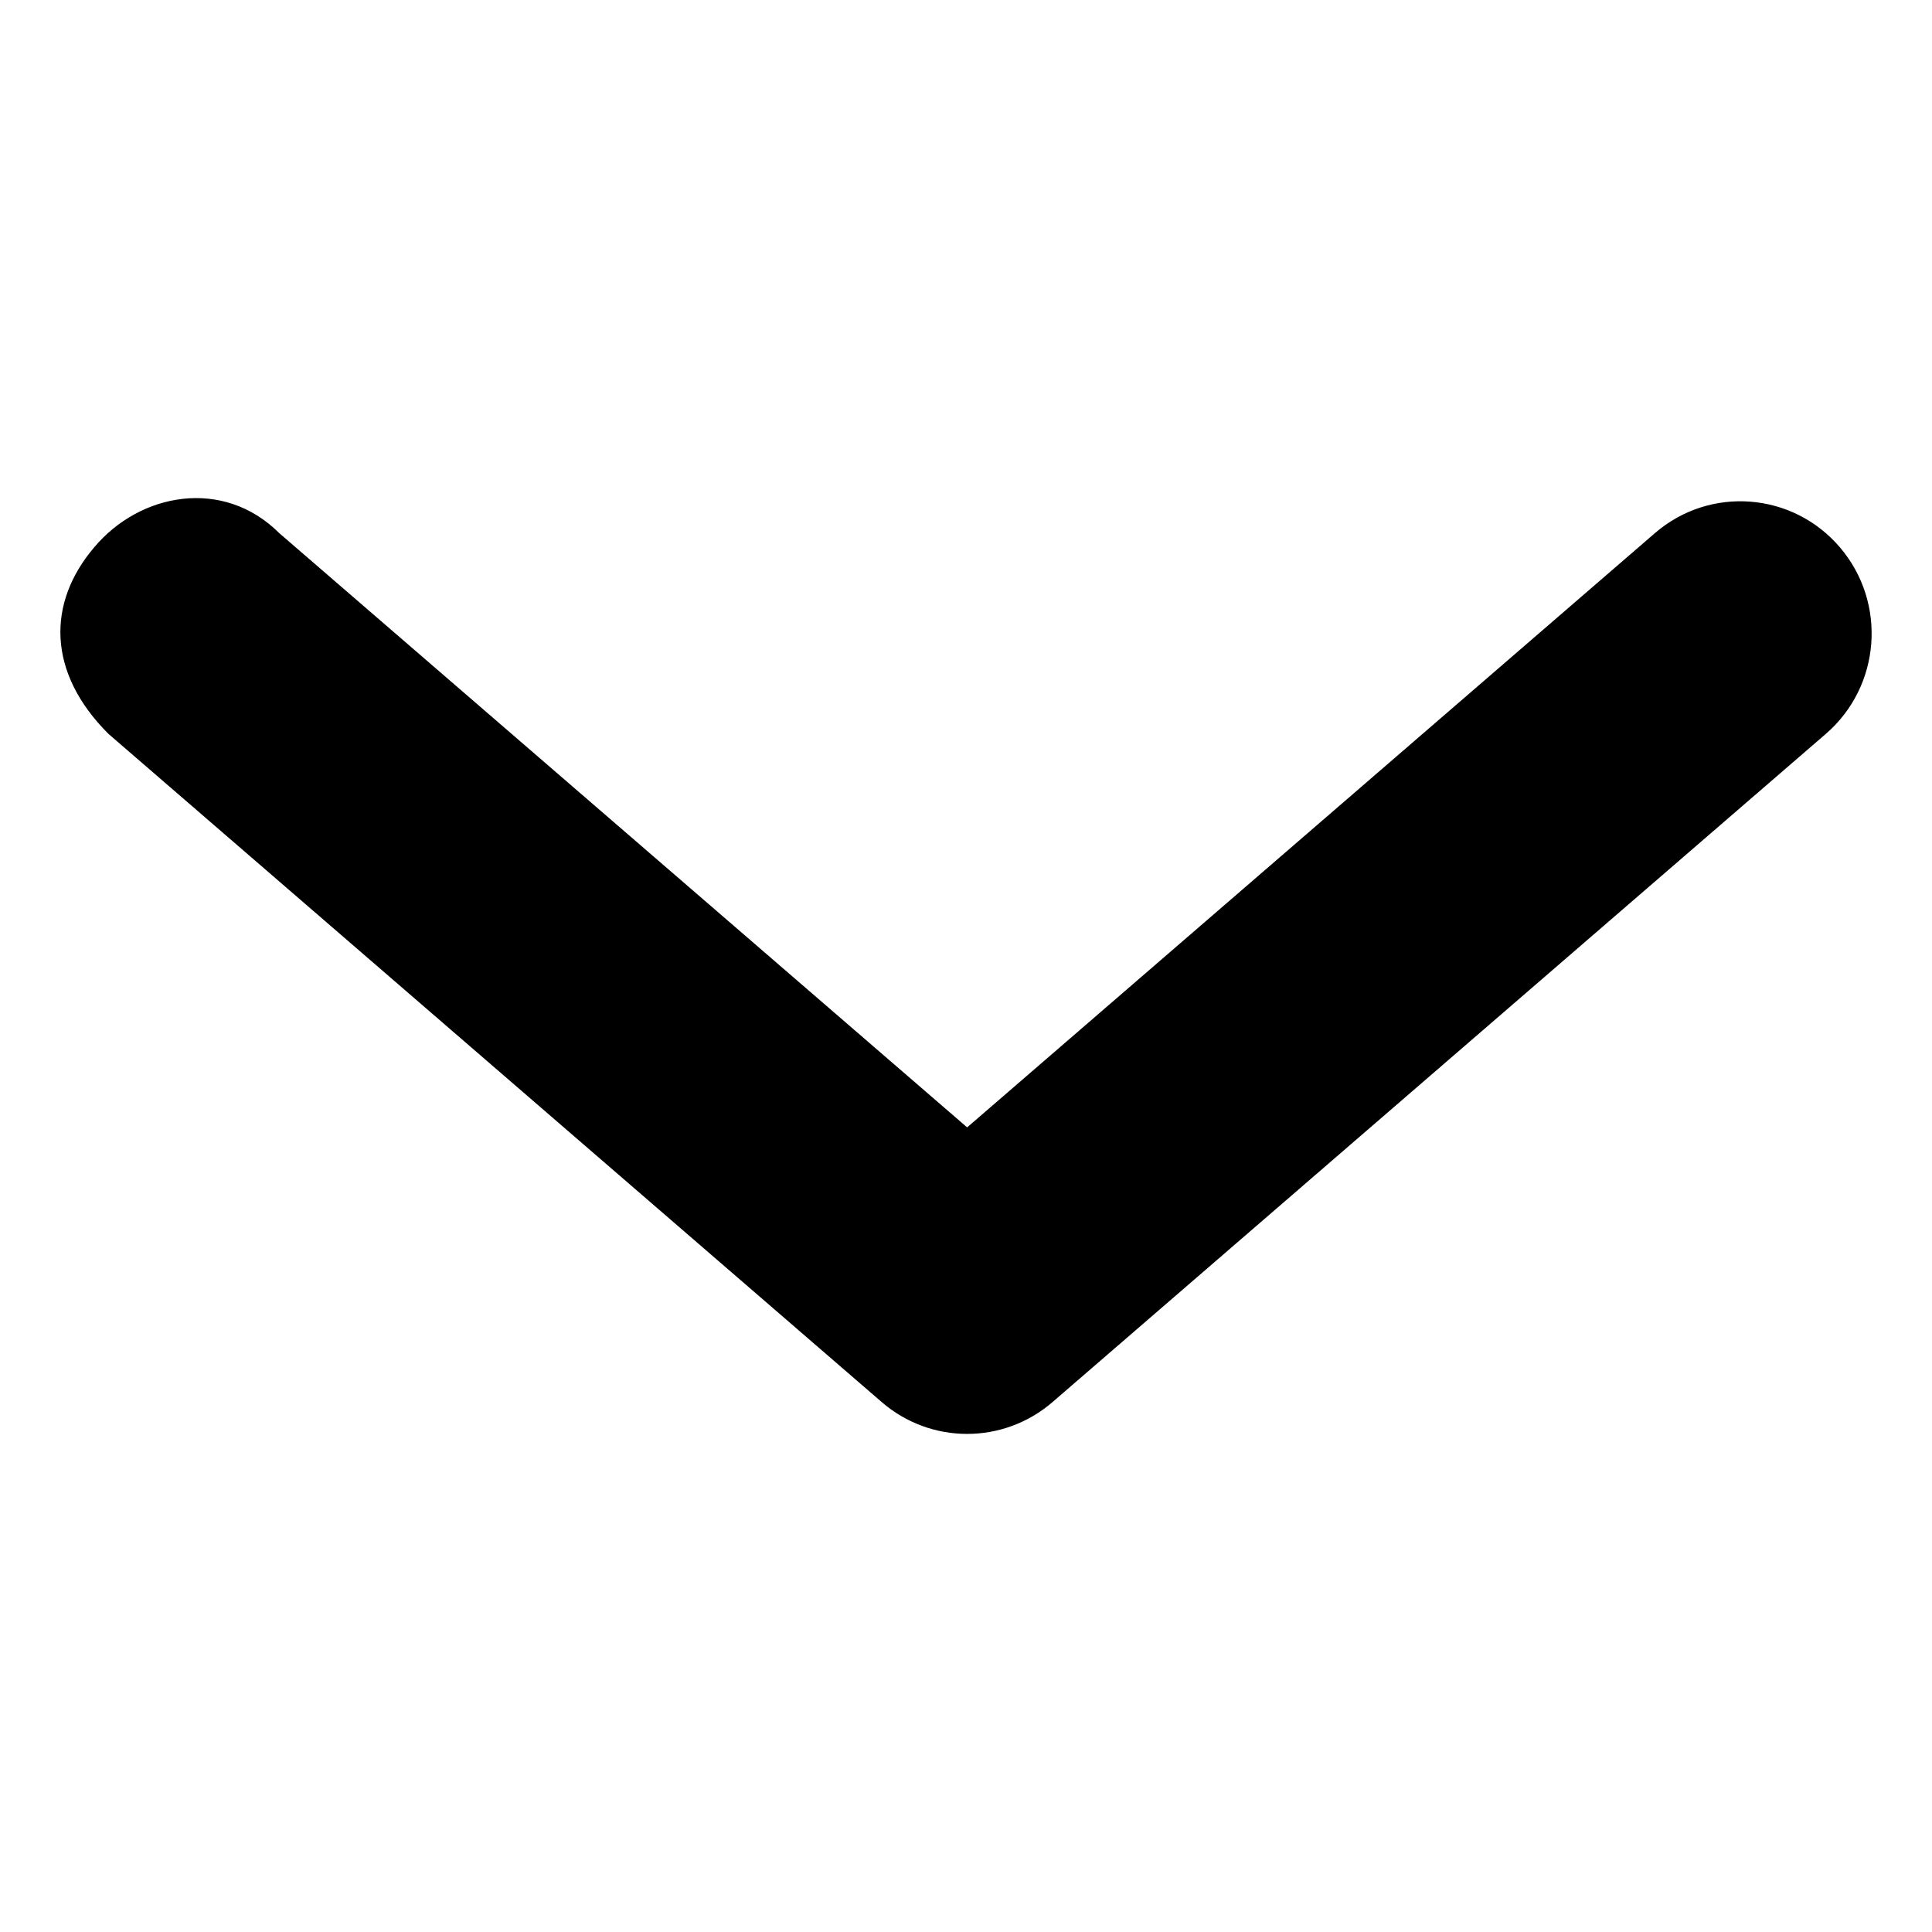 <?xml version="1.0" encoding="UTF-8" standalone="no"?>
<!-- Created with Inkscape (http://www.inkscape.org/) -->
<svg
   width="32"
   height="32"
   version="1.1"
   xmlns="http://www.w3.org/2000/svg">
  <path d="M 1.559,9.067 C 0.778,9.985 0.778,11.139 1.796,12.155 L 14.603,23.222 c 0.814,0.704 2.016,0.704 2.831,0 L 30.242,12.155 C 31.153,11.367 31.258,9.985 30.476,9.067 29.694,8.149 28.322,8.043 27.411,8.83 L 16.019,18.673 4.625,8.83 C 3.698,7.906 2.317,8.161 1.559,9.067 Z" />
</svg>
